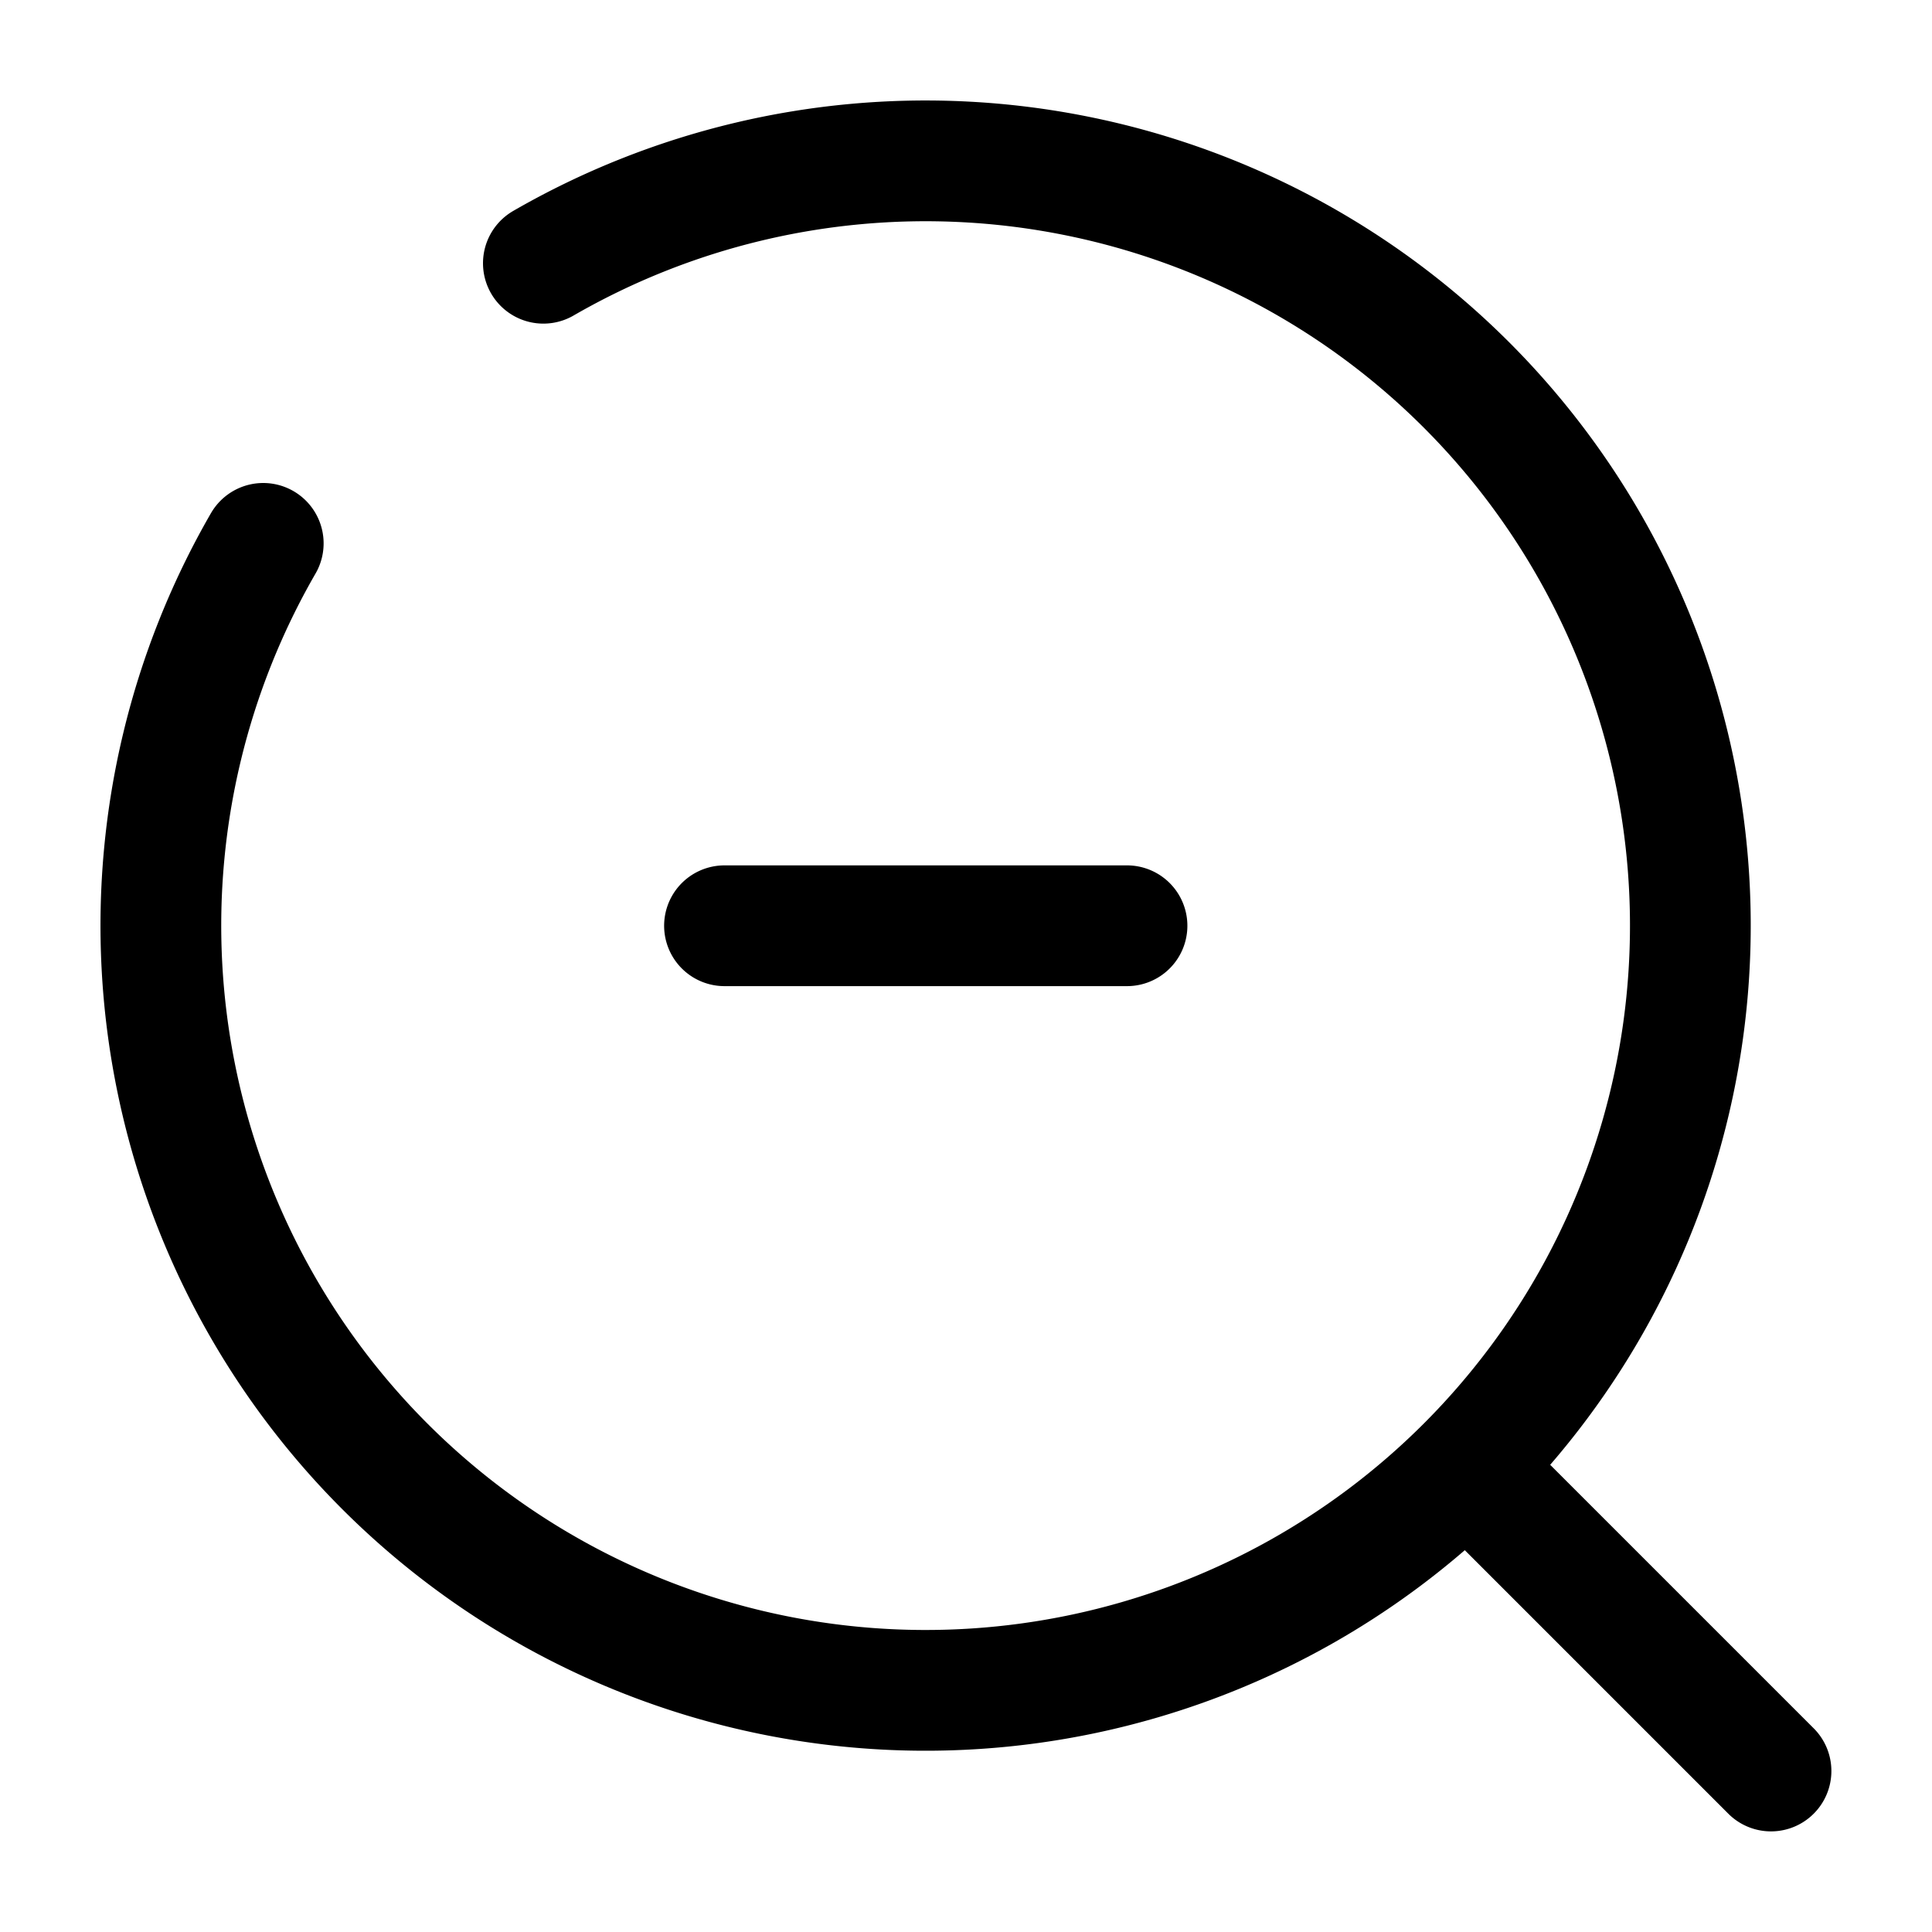 <svg xmlns="http://www.w3.org/2000/svg" width="3em" height="3em" viewBox="0 0 24 24"><path fill="none" stroke="currentColor" stroke-linecap="round" stroke-width="1.5" d="M18.5 18.5L22 22M9 11.5h5M6.75 3.27a9.5 9.5 0 1 1-3.48 3.48"/></svg>